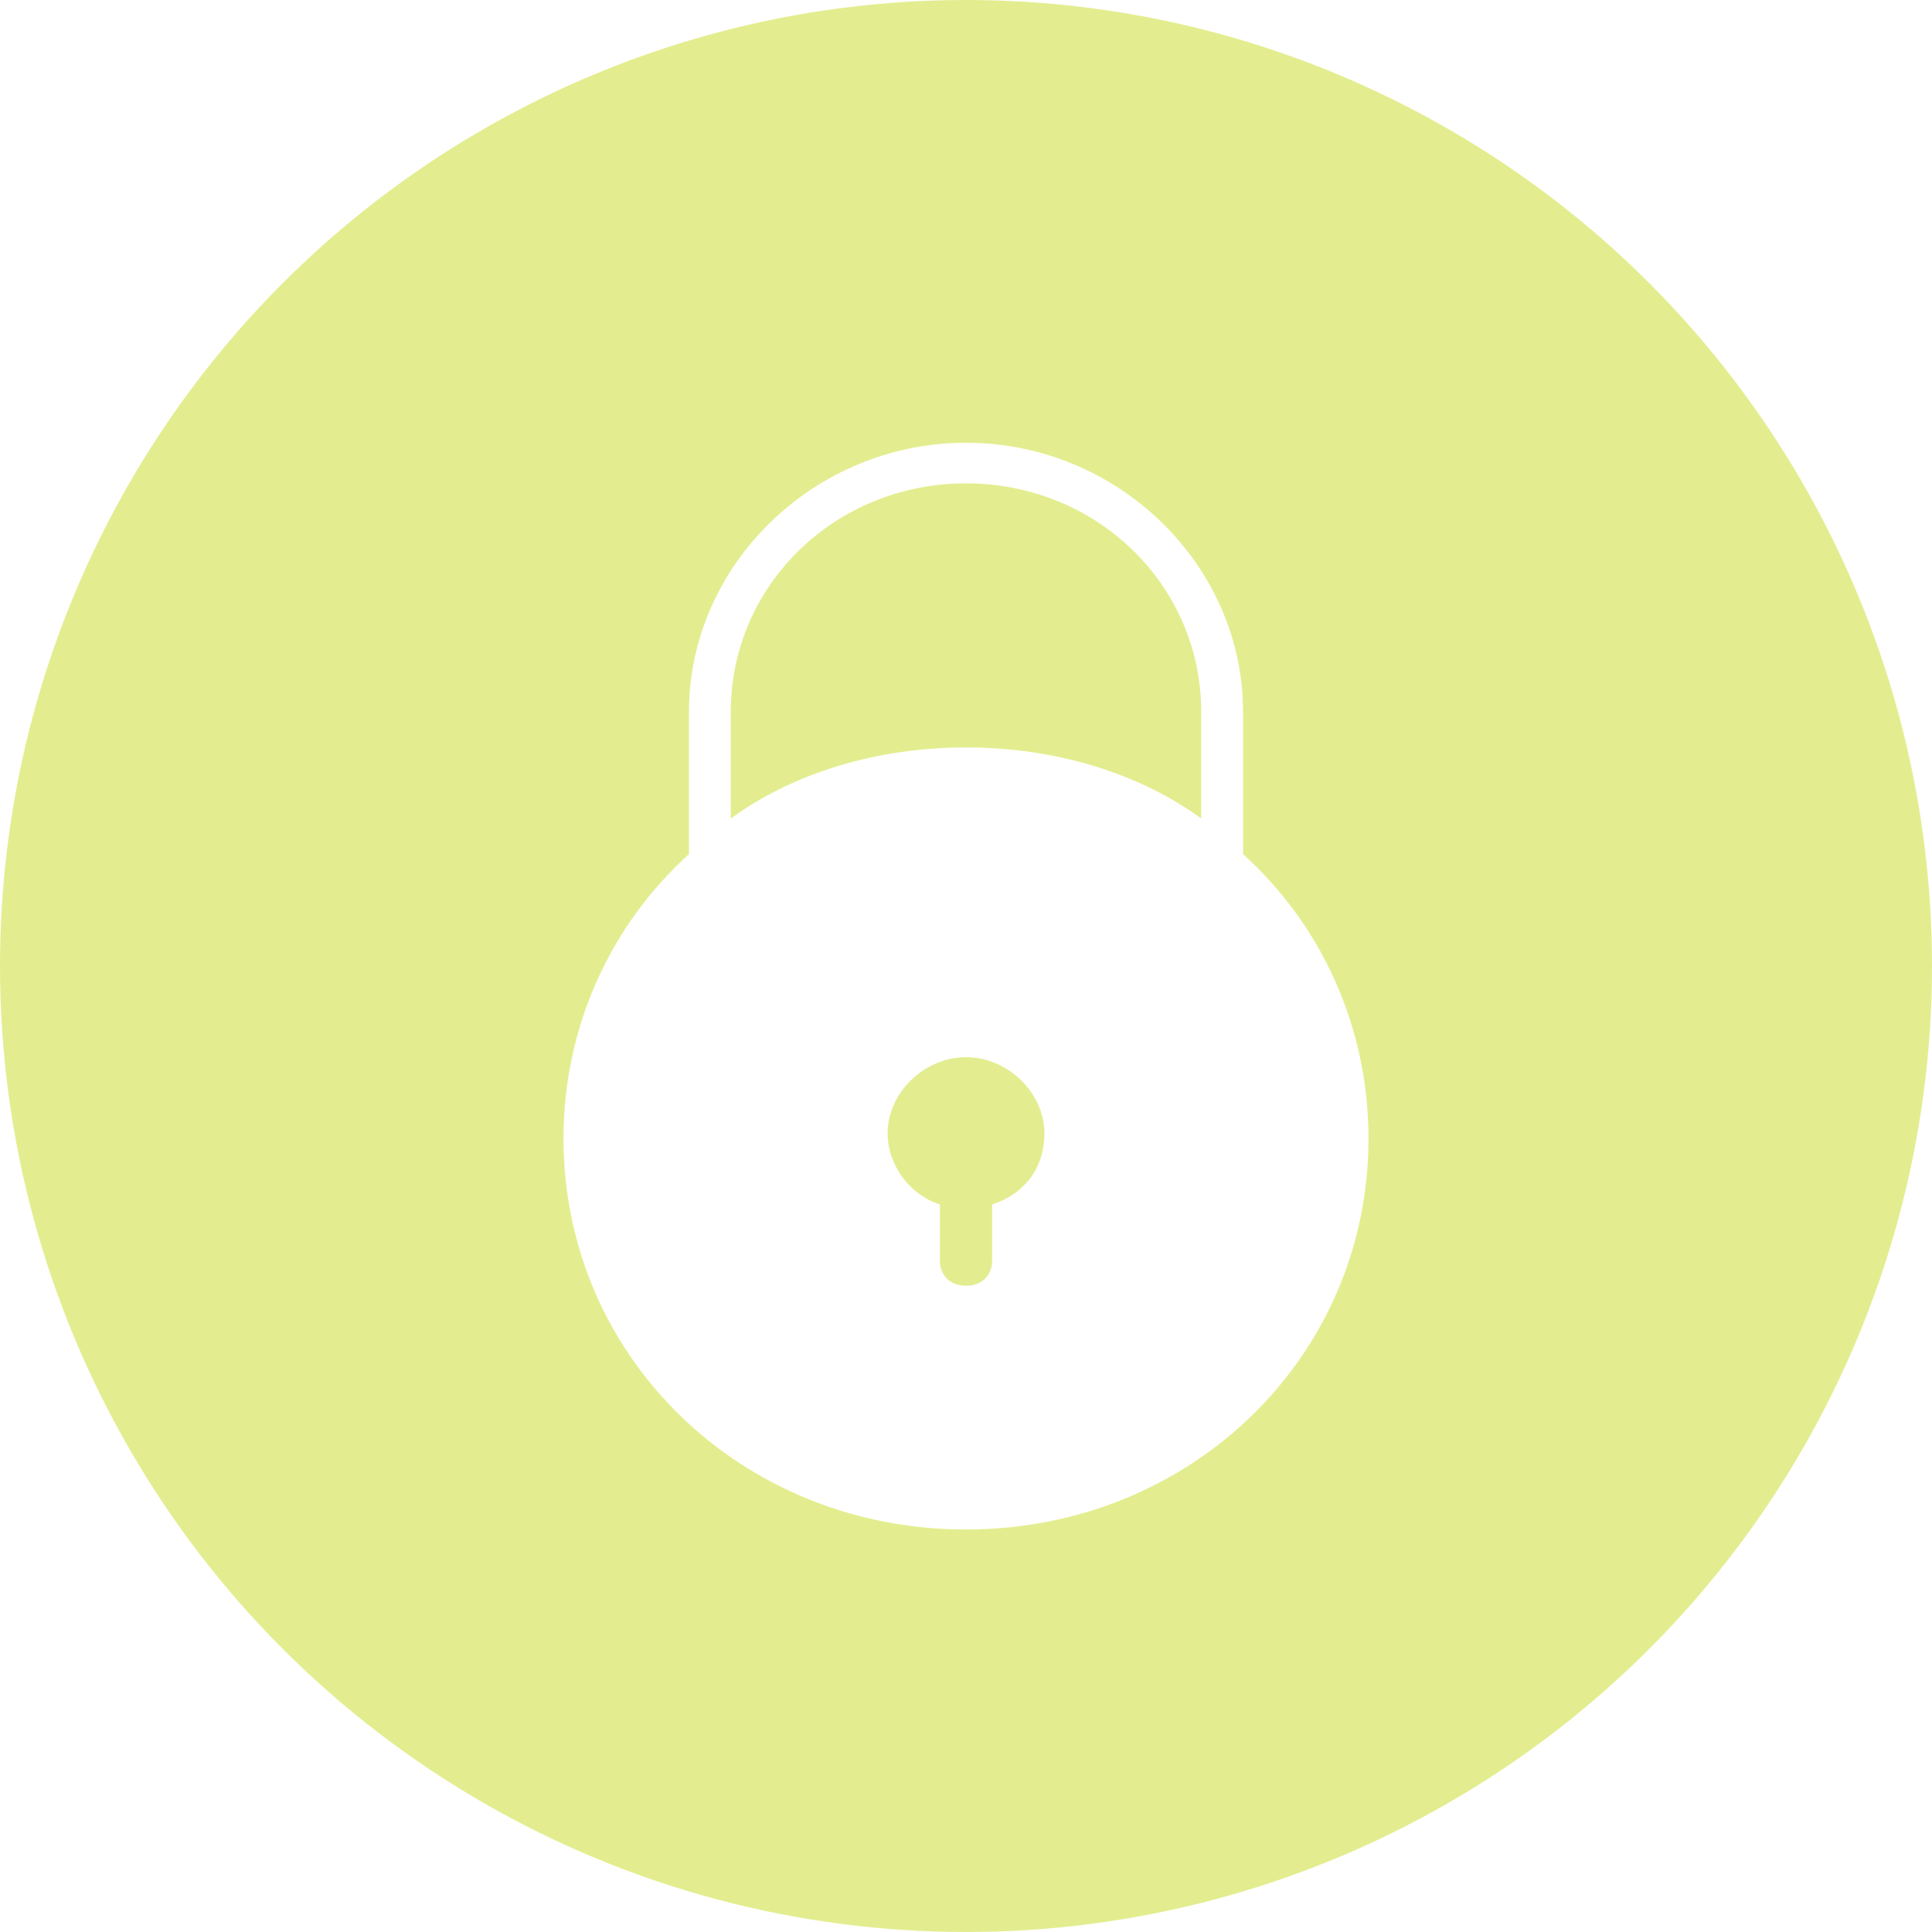 <svg width="48" height="48" viewBox="0 0 48 48" fill="none" xmlns="http://www.w3.org/2000/svg">
<circle cx="24" cy="24" r="24" fill="#E3ED8F"/>
<g filter="url(#filter0_d_92_2352)">
<path d="M30.883 19.22V15.687C30.883 12.028 27.766 9 24 9C20.234 9 17.117 12.028 17.117 15.687V19.22C15.169 20.986 14 23.509 14 26.285C14 31.71 18.416 36 24 36C29.584 36 34 31.71 34 26.285C34 23.509 32.831 20.986 30.883 19.22ZM18.156 15.687C18.156 12.533 20.753 10.009 24 10.009C27.247 10.009 29.844 12.533 29.844 15.687V18.336C28.286 17.201 26.208 16.57 24 16.57C21.792 16.57 19.714 17.201 18.156 18.336V15.687ZM24.649 27.925V29.313C24.649 29.692 24.39 29.944 24 29.944C23.61 29.944 23.351 29.692 23.351 29.313V27.925C22.571 27.673 22.052 26.916 22.052 26.159C22.052 25.149 22.961 24.266 24 24.266C25.039 24.266 25.948 25.149 25.948 26.159C25.948 27.042 25.429 27.673 24.649 27.925Z" fill="white"/>
</g>
<defs>
<filter id="filter0_d_92_2352" x="10" y="7" width="28" height="35" filterUnits="userSpaceOnUse" color-interpolation-filters="sRGB">
<feFlood flood-opacity="0" result="BackgroundImageFix"/>
<feColorMatrix in="SourceAlpha" type="matrix" values="0 0 0 0 0 0 0 0 0 0 0 0 0 0 0 0 0 0 127 0" result="hardAlpha"/>
<feOffset dy="2"/>
<feGaussianBlur stdDeviation="2"/>
<feComposite in2="hardAlpha" operator="out"/>
<feColorMatrix type="matrix" values="0 0 0 0 0.797 0 0 0 0 0.838 0 0 0 0 0.45 0 0 0 1 0"/>
<feBlend mode="normal" in2="BackgroundImageFix" result="effect1_dropShadow_92_2352"/>
<feBlend mode="normal" in="SourceGraphic" in2="effect1_dropShadow_92_2352" result="shape"/>
</filter>
</defs>
</svg>
